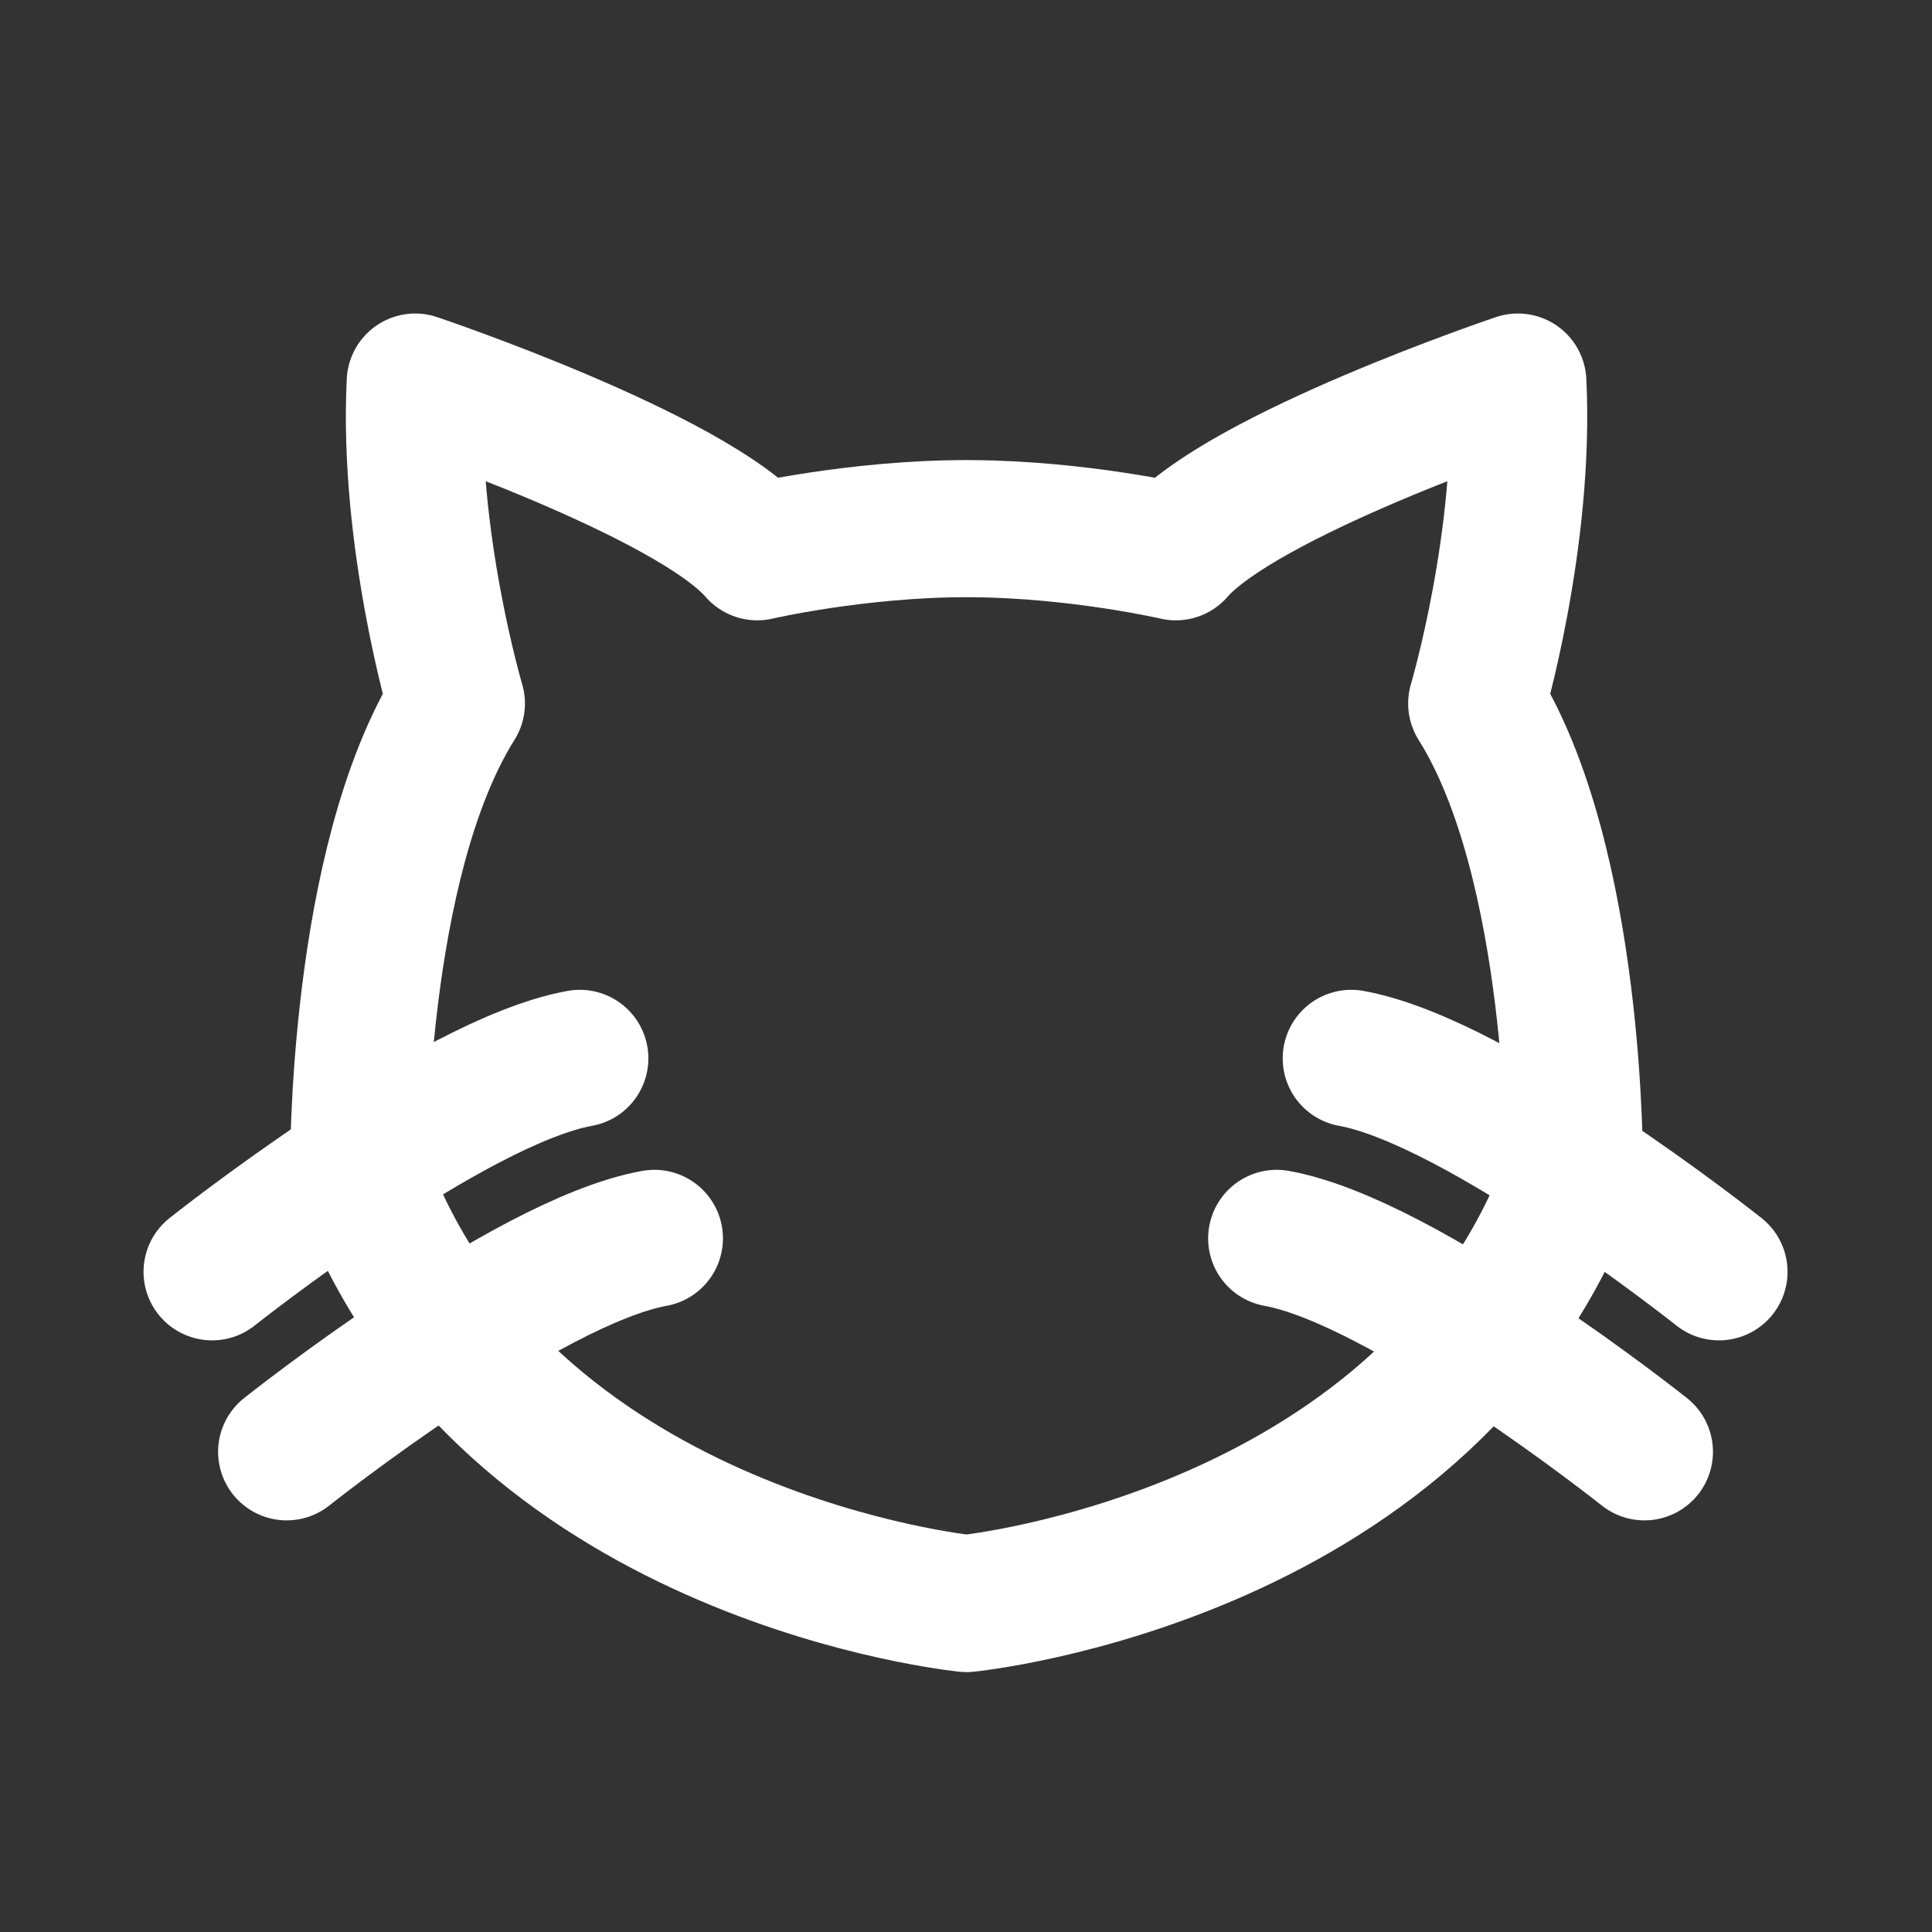 <?xml version="1.0" encoding="UTF-8" standalone="no"?>
<!DOCTYPE svg PUBLIC "-//W3C//DTD SVG 1.1//EN" "http://www.w3.org/Graphics/SVG/1.1/DTD/svg11.dtd">
<svg width="100%" height="100%" viewBox="0 0 256 256" version="1.1" xmlns="http://www.w3.org/2000/svg" xmlns:xlink="http://www.w3.org/1999/xlink" xml:space="preserve" xmlns:serif="http://www.serif.com/" style="fill-rule:evenodd;clip-rule:evenodd;stroke-linecap:round;stroke-linejoin:round;stroke-miterlimit:1.5;">
    <rect x="0" y="0" width="256" height="256" fill="#333333" stroke="none"/>
    <g transform="matrix(0.838,0,0,0.838,20.808,25.416)">
        <path d="M127.785,223.199C123.399,222.712 52.759,213.987 31.882,154.505C31.882,154.505 31.475,106.119 47.333,80.909C47.333,80.909 39.607,54.886 40.827,30.083C40.827,30.083 84.334,44.721 94.906,56.919C94.906,56.919 110.675,53.26 128,53.26L128.811,53.263C145.813,53.373 161.094,56.919 161.094,56.919C171.666,44.721 215.173,30.083 215.173,30.083C216.393,54.886 208.667,80.909 208.667,80.909C224.525,106.119 224.118,154.505 224.118,154.505C202.568,215.903 128,223.222 128,223.222L127.785,223.199Z" style="fill:none;stroke:white;stroke-width:21.68px;"/>
        <path d="M20.497,199.232C20.497,199.232 58.311,169.143 78.641,165.483" style="fill:none;stroke:white;stroke-width:21.68px;"/>
        <g transform="matrix(1,0,0,1,-11.792,-28.462)">
            <path d="M20.497,199.232C20.497,199.232 58.311,169.143 78.641,165.483" style="fill:none;stroke:white;stroke-width:21.68px;"/>
        </g>
        <g transform="matrix(-1,0,0,1,255.682,0)">
            <path d="M20.497,199.232C20.497,199.232 58.311,169.143 78.641,165.483" style="fill:none;stroke:white;stroke-width:21.68px;"/>
        </g>
        <g transform="matrix(-1,0,0,1,267.473,-28.462)">
            <path d="M20.497,199.232C20.497,199.232 58.311,169.143 78.641,165.483" style="fill:none;stroke:white;stroke-width:21.68px;"/>
        </g>
    </g>
</svg>
